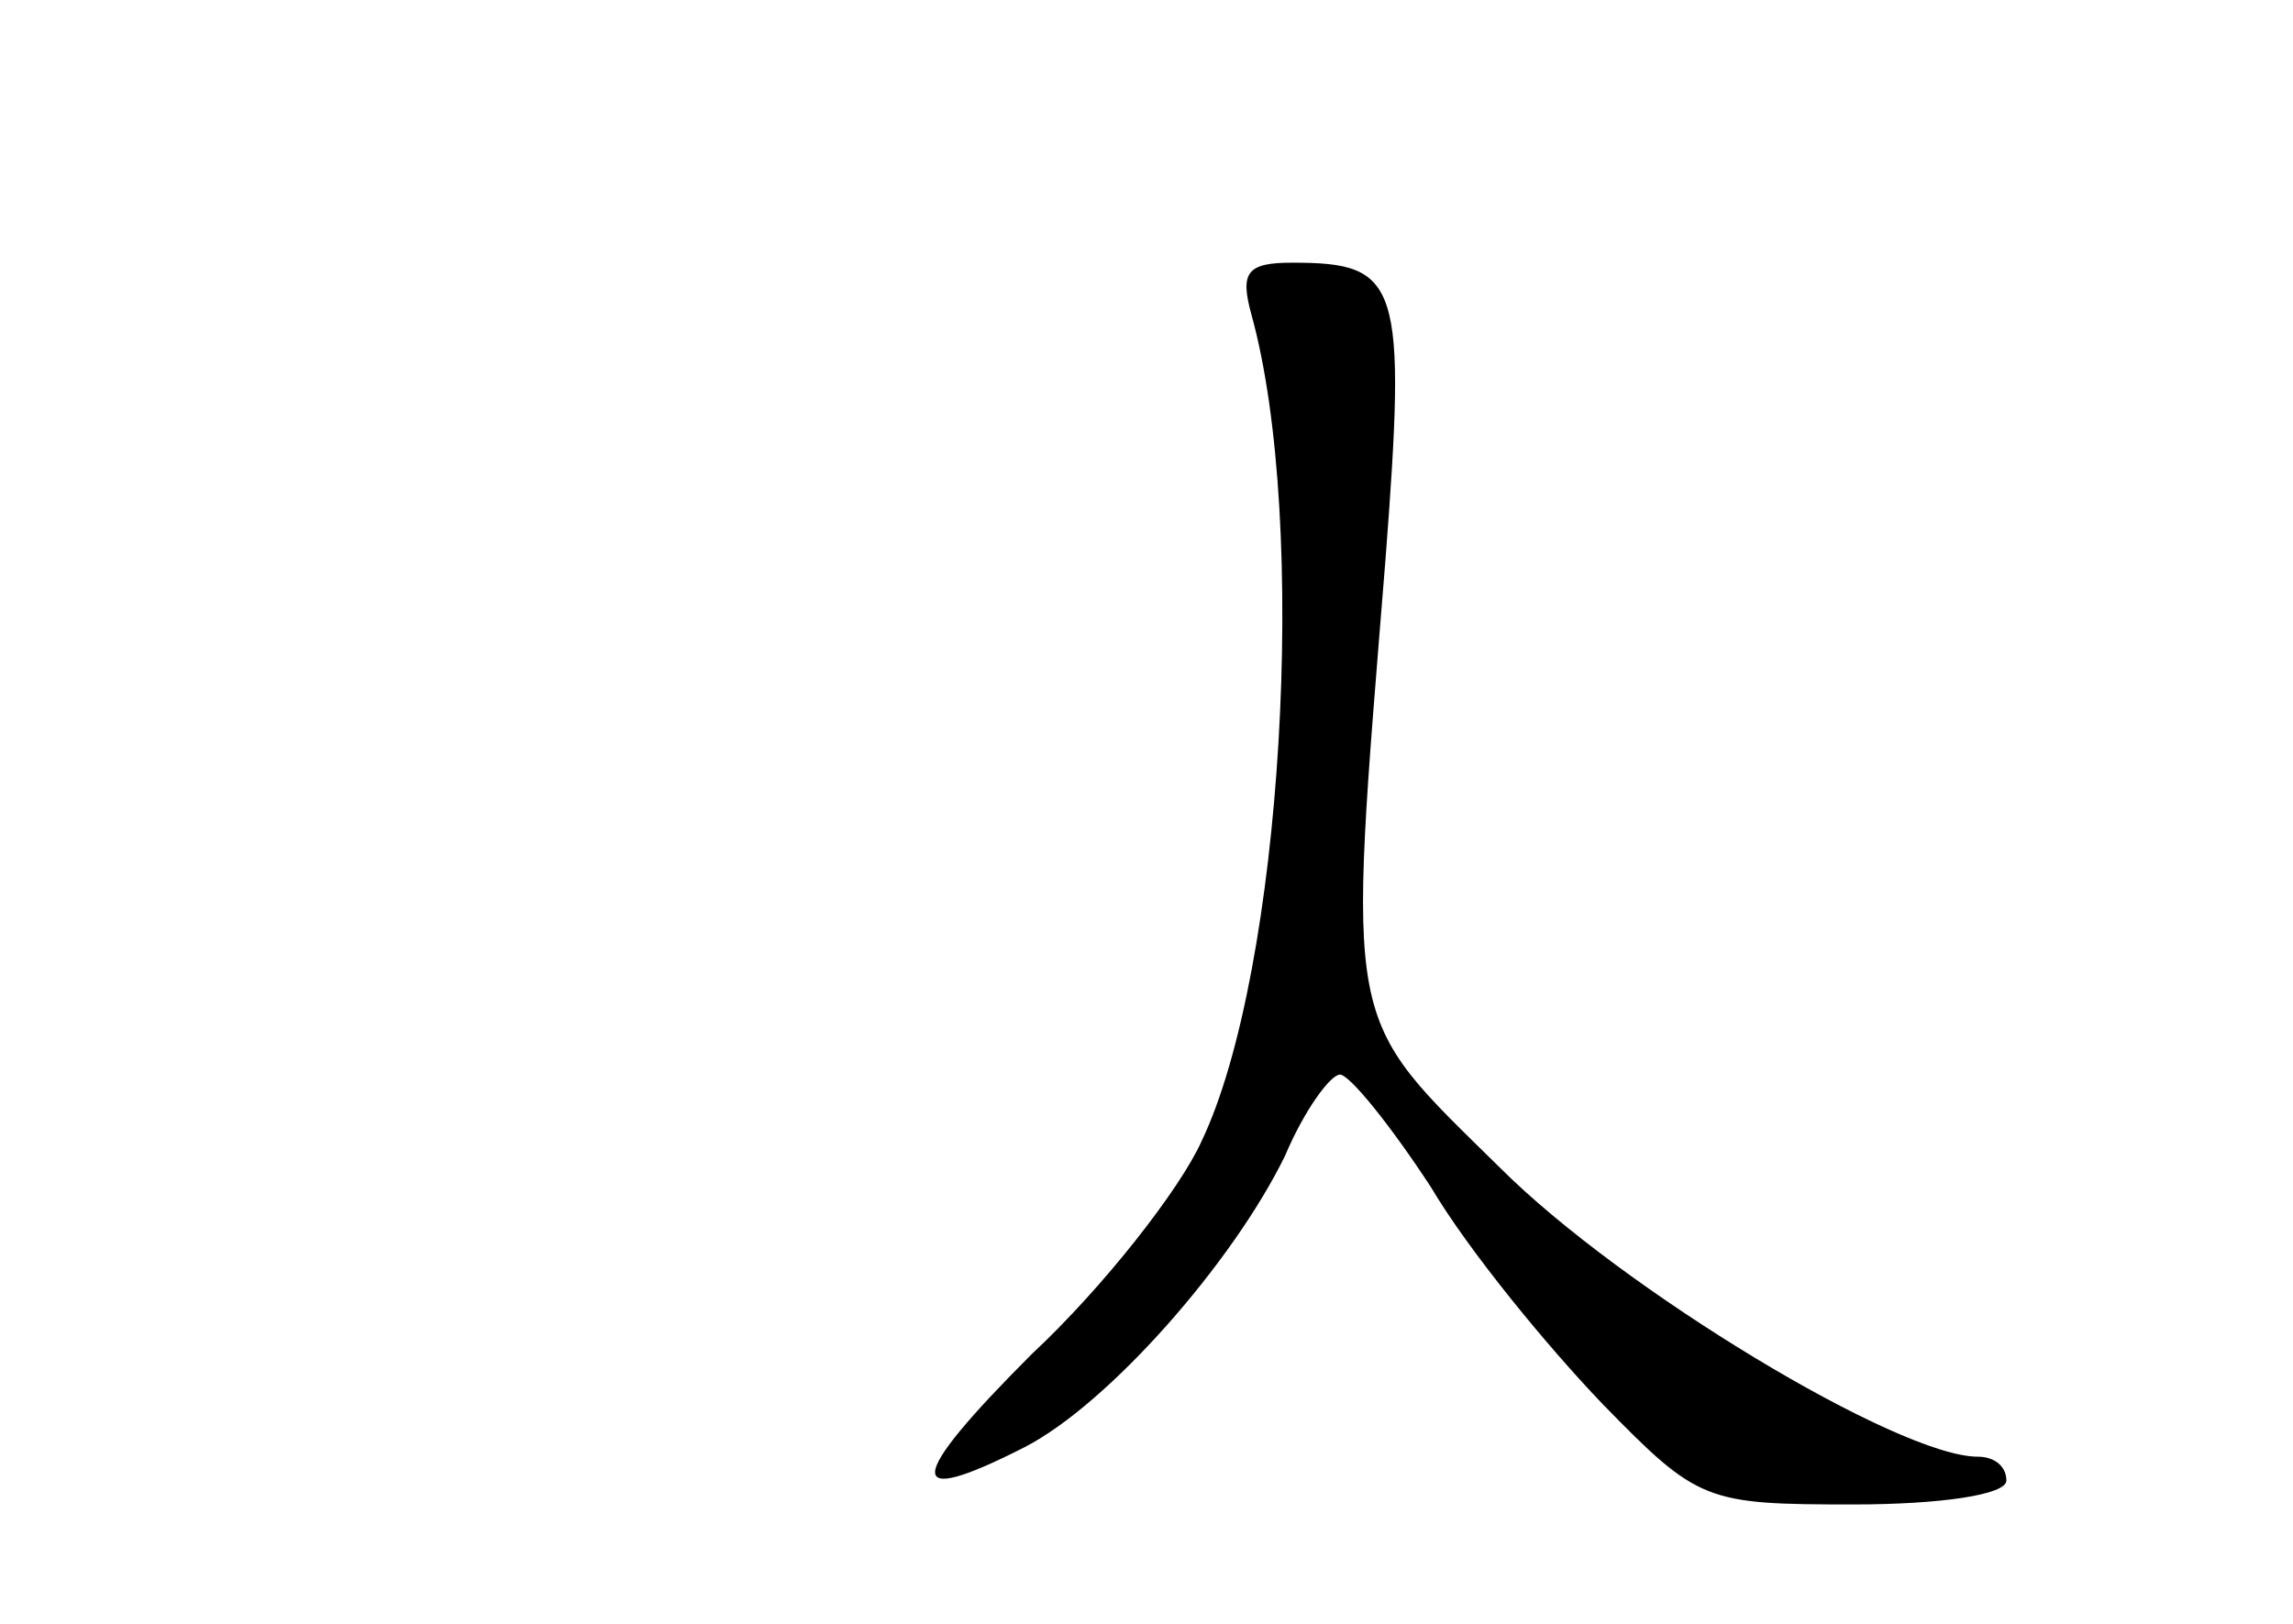 <?xml version="1.0" standalone="no"?>
<!DOCTYPE svg PUBLIC "-//W3C//DTD SVG 20010904//EN"
 "http://www.w3.org/TR/2001/REC-SVG-20010904/DTD/svg10.dtd">
<svg version="1.0" xmlns="http://www.w3.org/2000/svg"
 width="96pt" height="68pt" viewBox="0 0 96 68"
 preserveAspectRatio="xMidYMid meet">
<g transform="translate(0,68) scale(0.1,-0.1)"
fill="#000000" stroke="none">
<path d="M524 548 c24 -87 13 -275 -21 -346 -9 -20 -41 -61 -71 -89 -53 -53
-54 -65 -3 -39 35 18 87 77 109 122 8 19 19 34 23 34 4 0 21 -21 38 -47 16
-27 49 -67 72 -91 40 -41 43 -42 105 -42 36 0 64 4 64 10 0 6 -5 10 -12 10
-33 0 -149 70 -200 121 -66 65 -64 55 -48 254 9 117 6 125 -39 125 -19 0 -22
-4 -17 -22z"/>
</g>
</svg>
